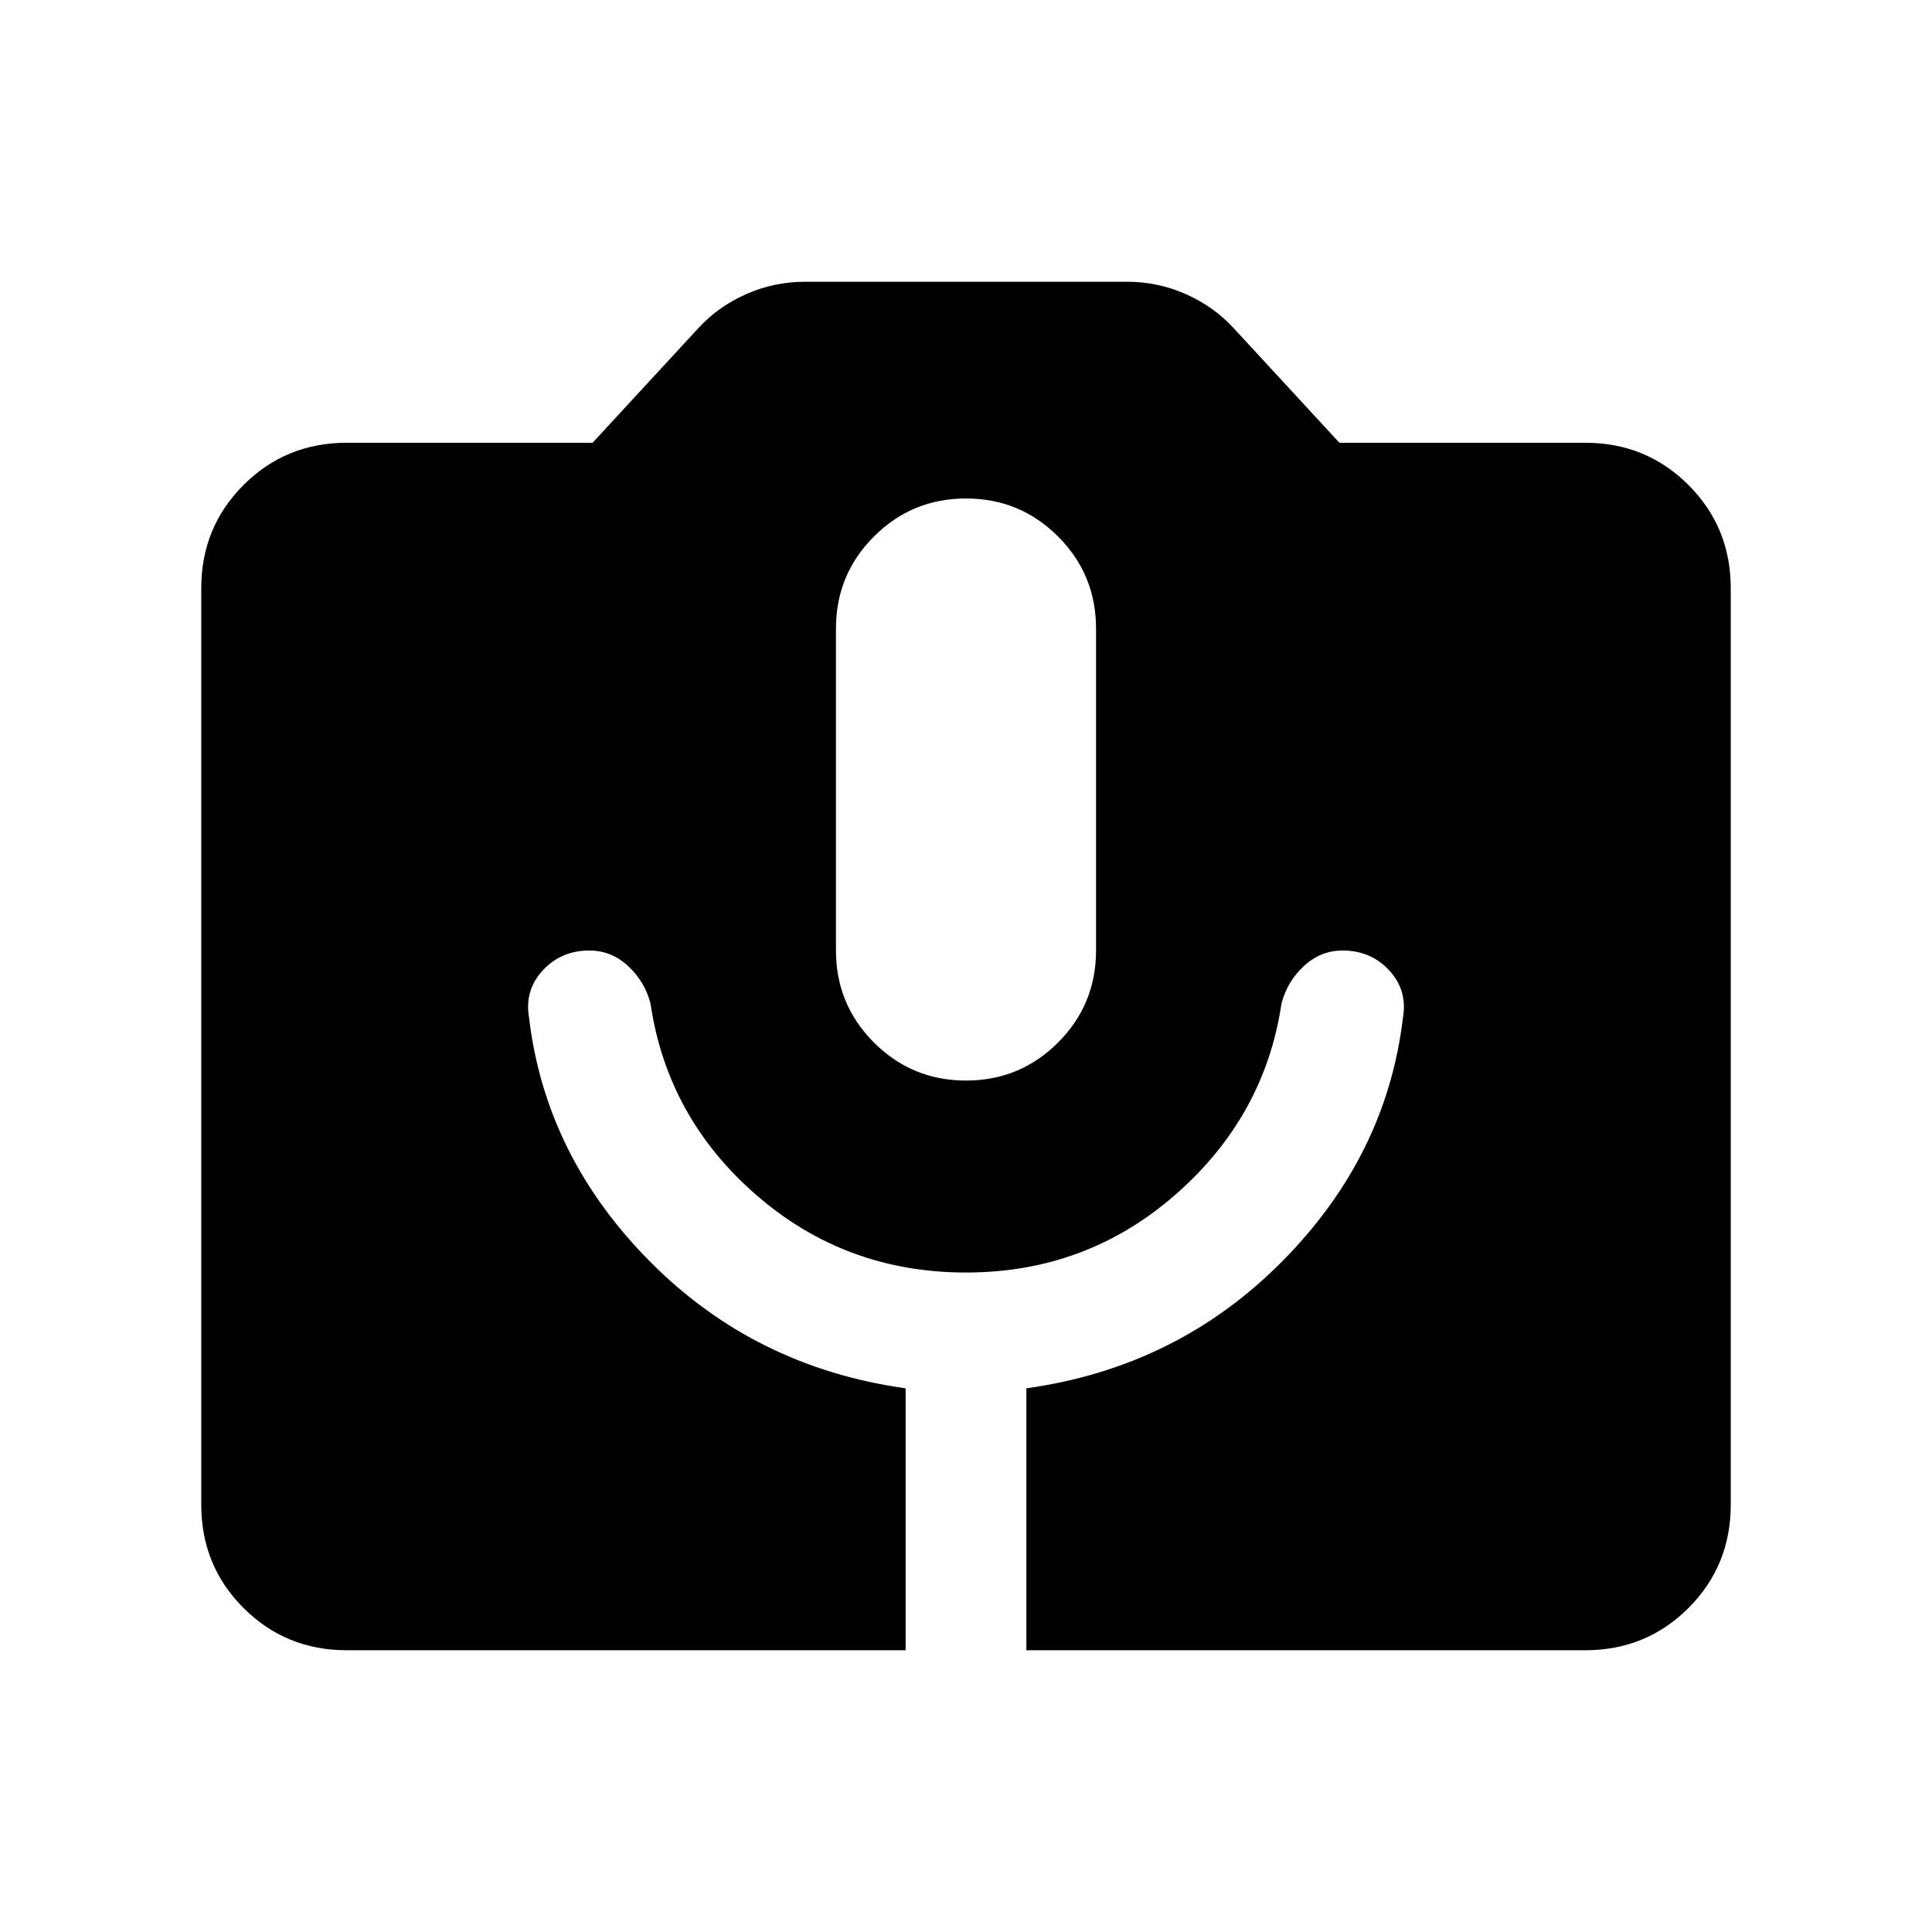 <svg xmlns="http://www.w3.org/2000/svg" height="24" viewBox="0 -960 960 960" width="24"><path d="M172.309-140.001q-30.308 0-51.308-21t-21-51.308v-455.382q0-30.308 21-51.308t51.308-21h122.153l52.308-56.692q9.846-10.846 23.808-17.077 13.961-6.231 29.422-6.231h160q15.461 0 29.422 6.231 13.962 6.231 23.808 17.077l52.308 56.692h122.153q30.308 0 51.308 21t21 51.308v455.382q0 30.308-21 51.308t-51.308 21H509.999v-130.155q74.923-10.461 127-62.961t60.153-121.5q2.231-13.384-6.884-23.23t-23.115-9.846q-10.923 0-19.23 7.692-8.308 7.692-11.154 18.615-8.307 56.077-52.576 94.885-44.27 38.808-104.193 38.808-59.923 0-104.193-38.5-44.269-38.5-52.576-95.193-2.846-10.923-11.154-18.615-8.307-7.692-19.23-7.692-14 0-23.115 9.846-9.115 9.846-6.884 23.23 8.076 69 60.153 121.5t127 62.961v130.155H172.309ZM480-423.079q26.846 0 45.73-18.884 18.884-18.884 18.884-45.73v-160q0-26.846-18.884-45.73-18.884-18.884-45.73-18.884-26.846 0-45.73 18.884-18.884 18.884-18.884 45.73v160q0 26.846 18.884 45.73 18.884 18.884 45.73 18.884Z"/></svg>